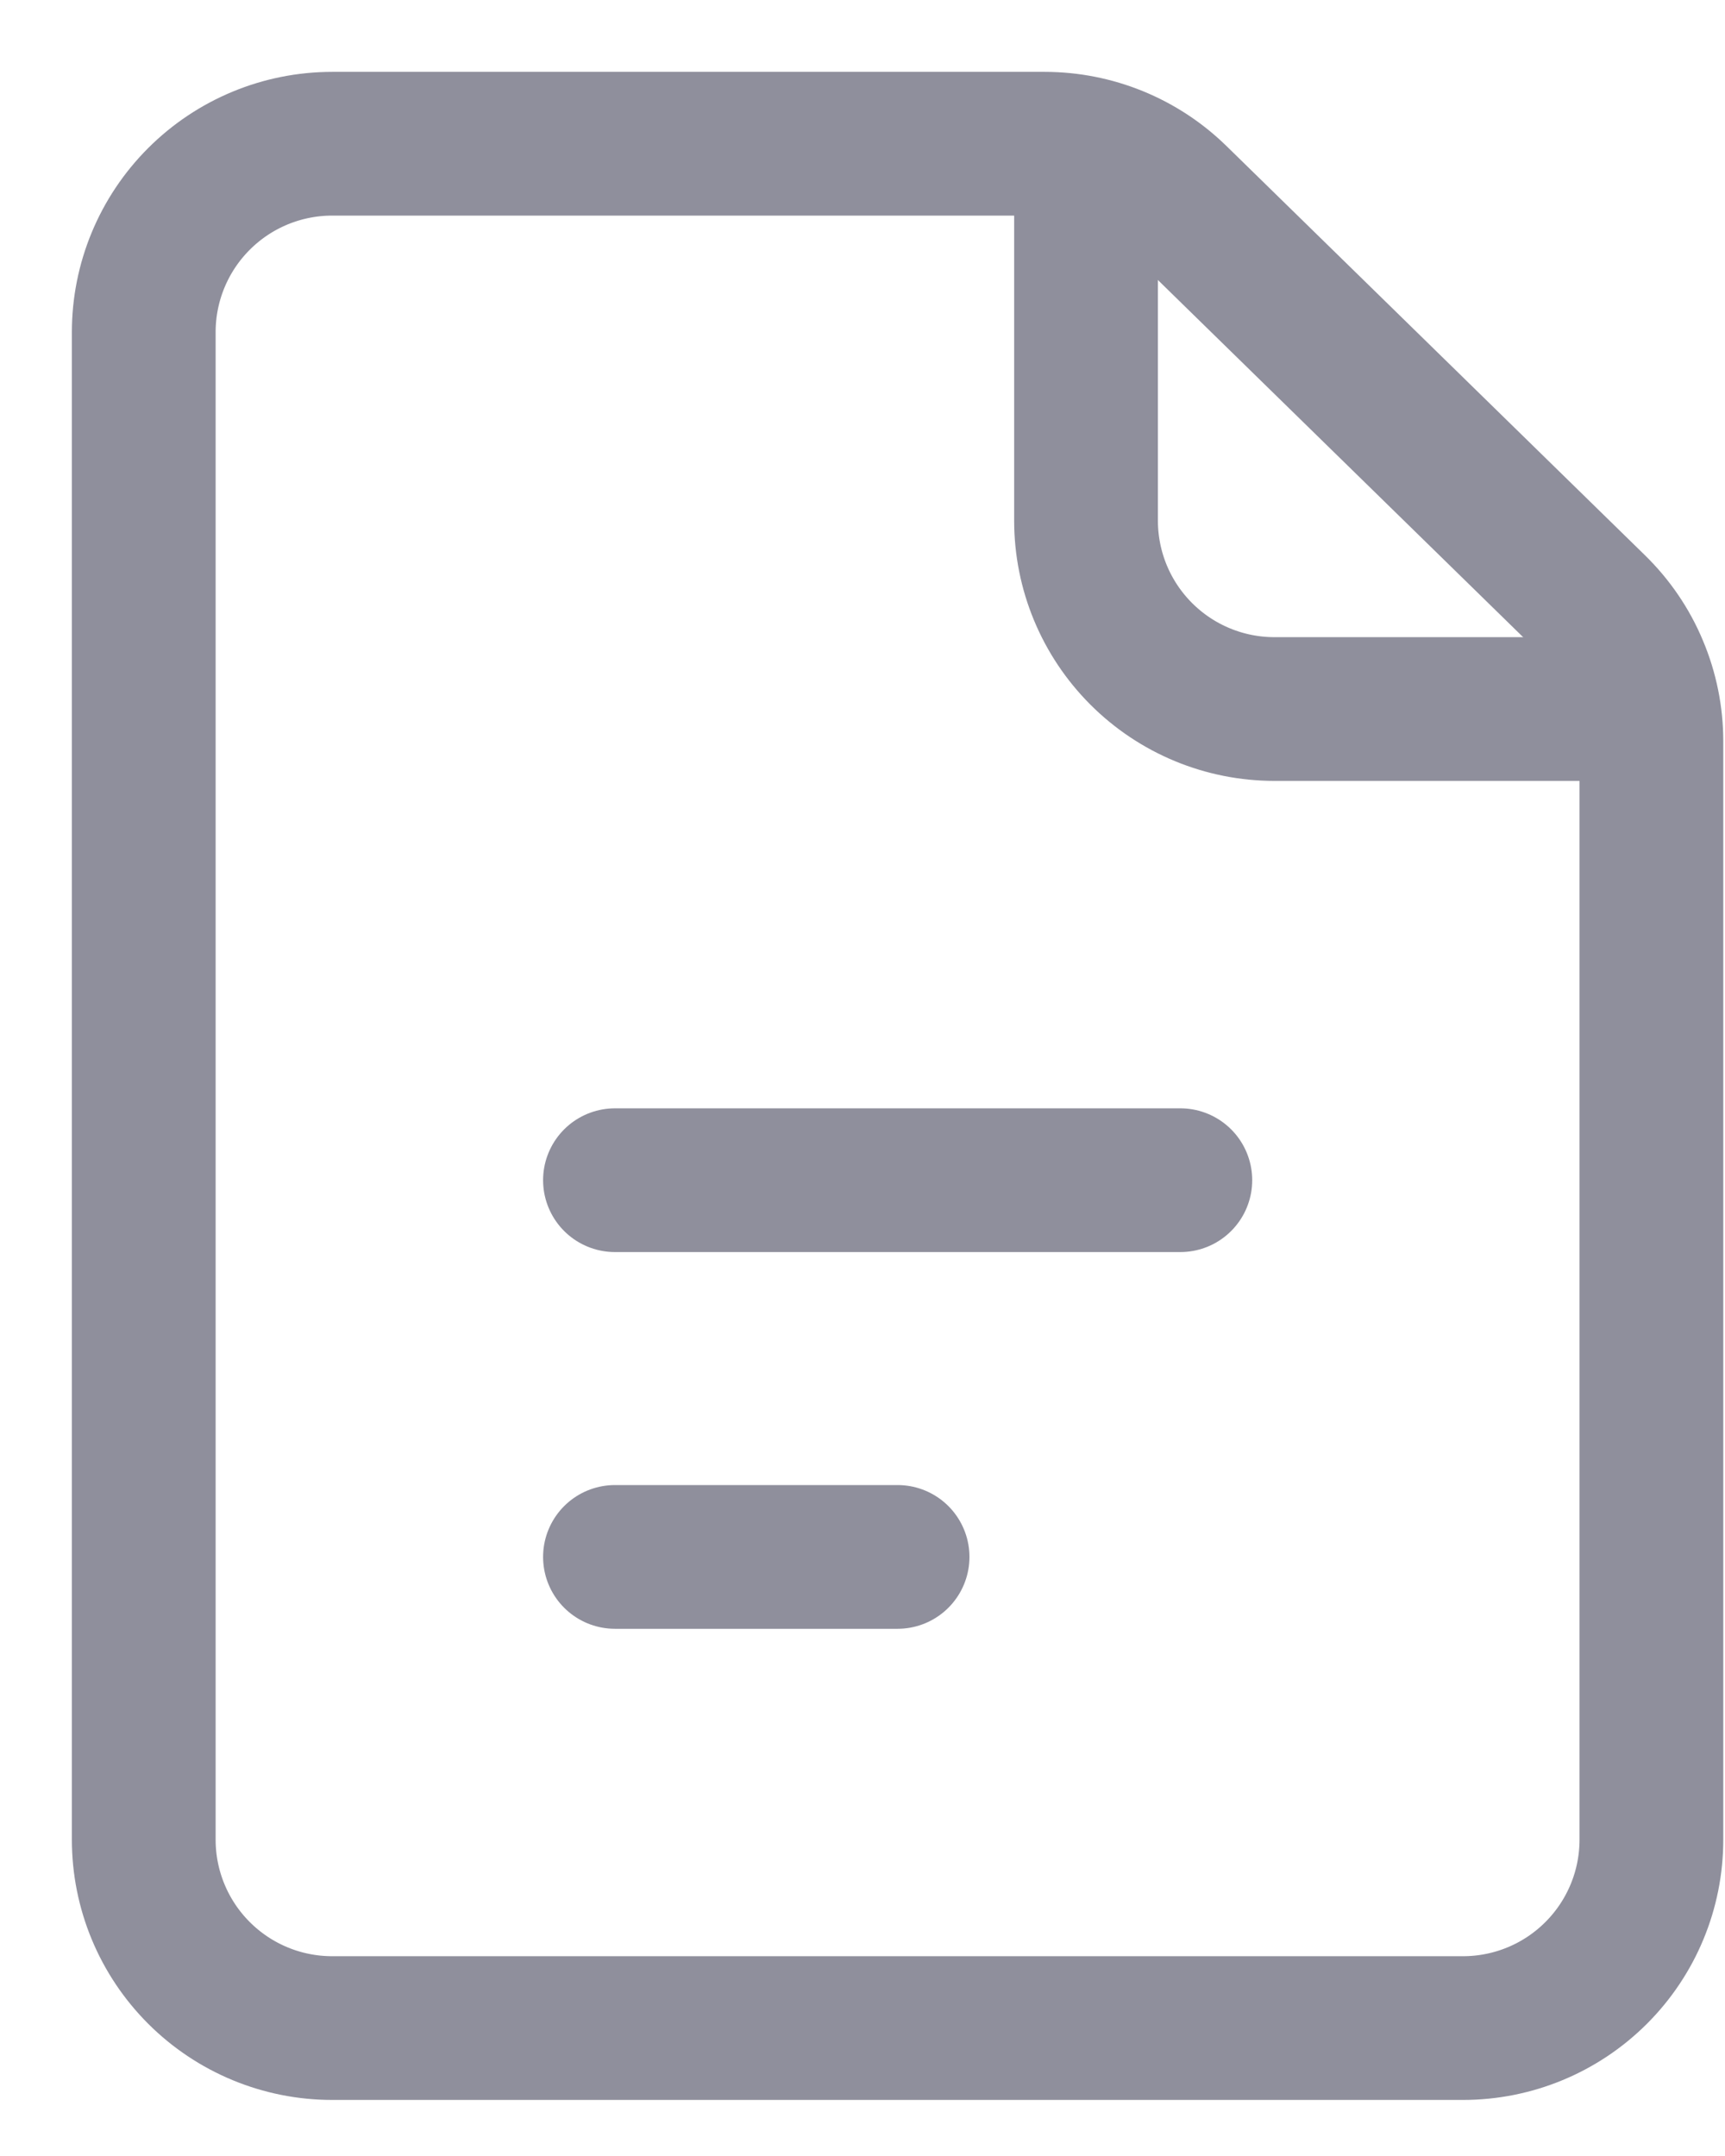 <svg width="12" height="15" viewBox="0 0 12 15" fill="none" xmlns="http://www.w3.org/2000/svg">
<path d="M1 2.311V12.799C1 13.147 1.138 13.48 1.384 13.726C1.63 13.972 1.963 14.11 2.311 14.11H10.177C10.525 14.11 10.858 13.972 11.104 13.726C11.35 13.48 11.488 13.147 11.488 12.799V5.157C11.488 4.983 11.453 4.81 11.385 4.649C11.318 4.488 11.218 4.342 11.093 4.22L8.183 1.374C7.938 1.134 7.609 1 7.267 1H2.311C1.963 1 1.63 1.138 1.384 1.384C1.138 1.63 1 1.963 1 2.311V2.311Z" stroke="#8F8F9C" stroke-linecap="round" stroke-linejoin="round"/>
<path d="M4.278 8.211H8.211" stroke="#8F8F9C" stroke-linecap="round" stroke-linejoin="round"/>
<path d="M4.278 10.832H6.244" stroke="#8F8F9C" stroke-linecap="round" stroke-linejoin="round"/>
<path d="M7.555 1V3.622C7.555 3.97 7.693 4.303 7.939 4.549C8.185 4.795 8.518 4.933 8.866 4.933H11.488" stroke="#8F8F9C" stroke-linejoin="round"/>
</svg>

